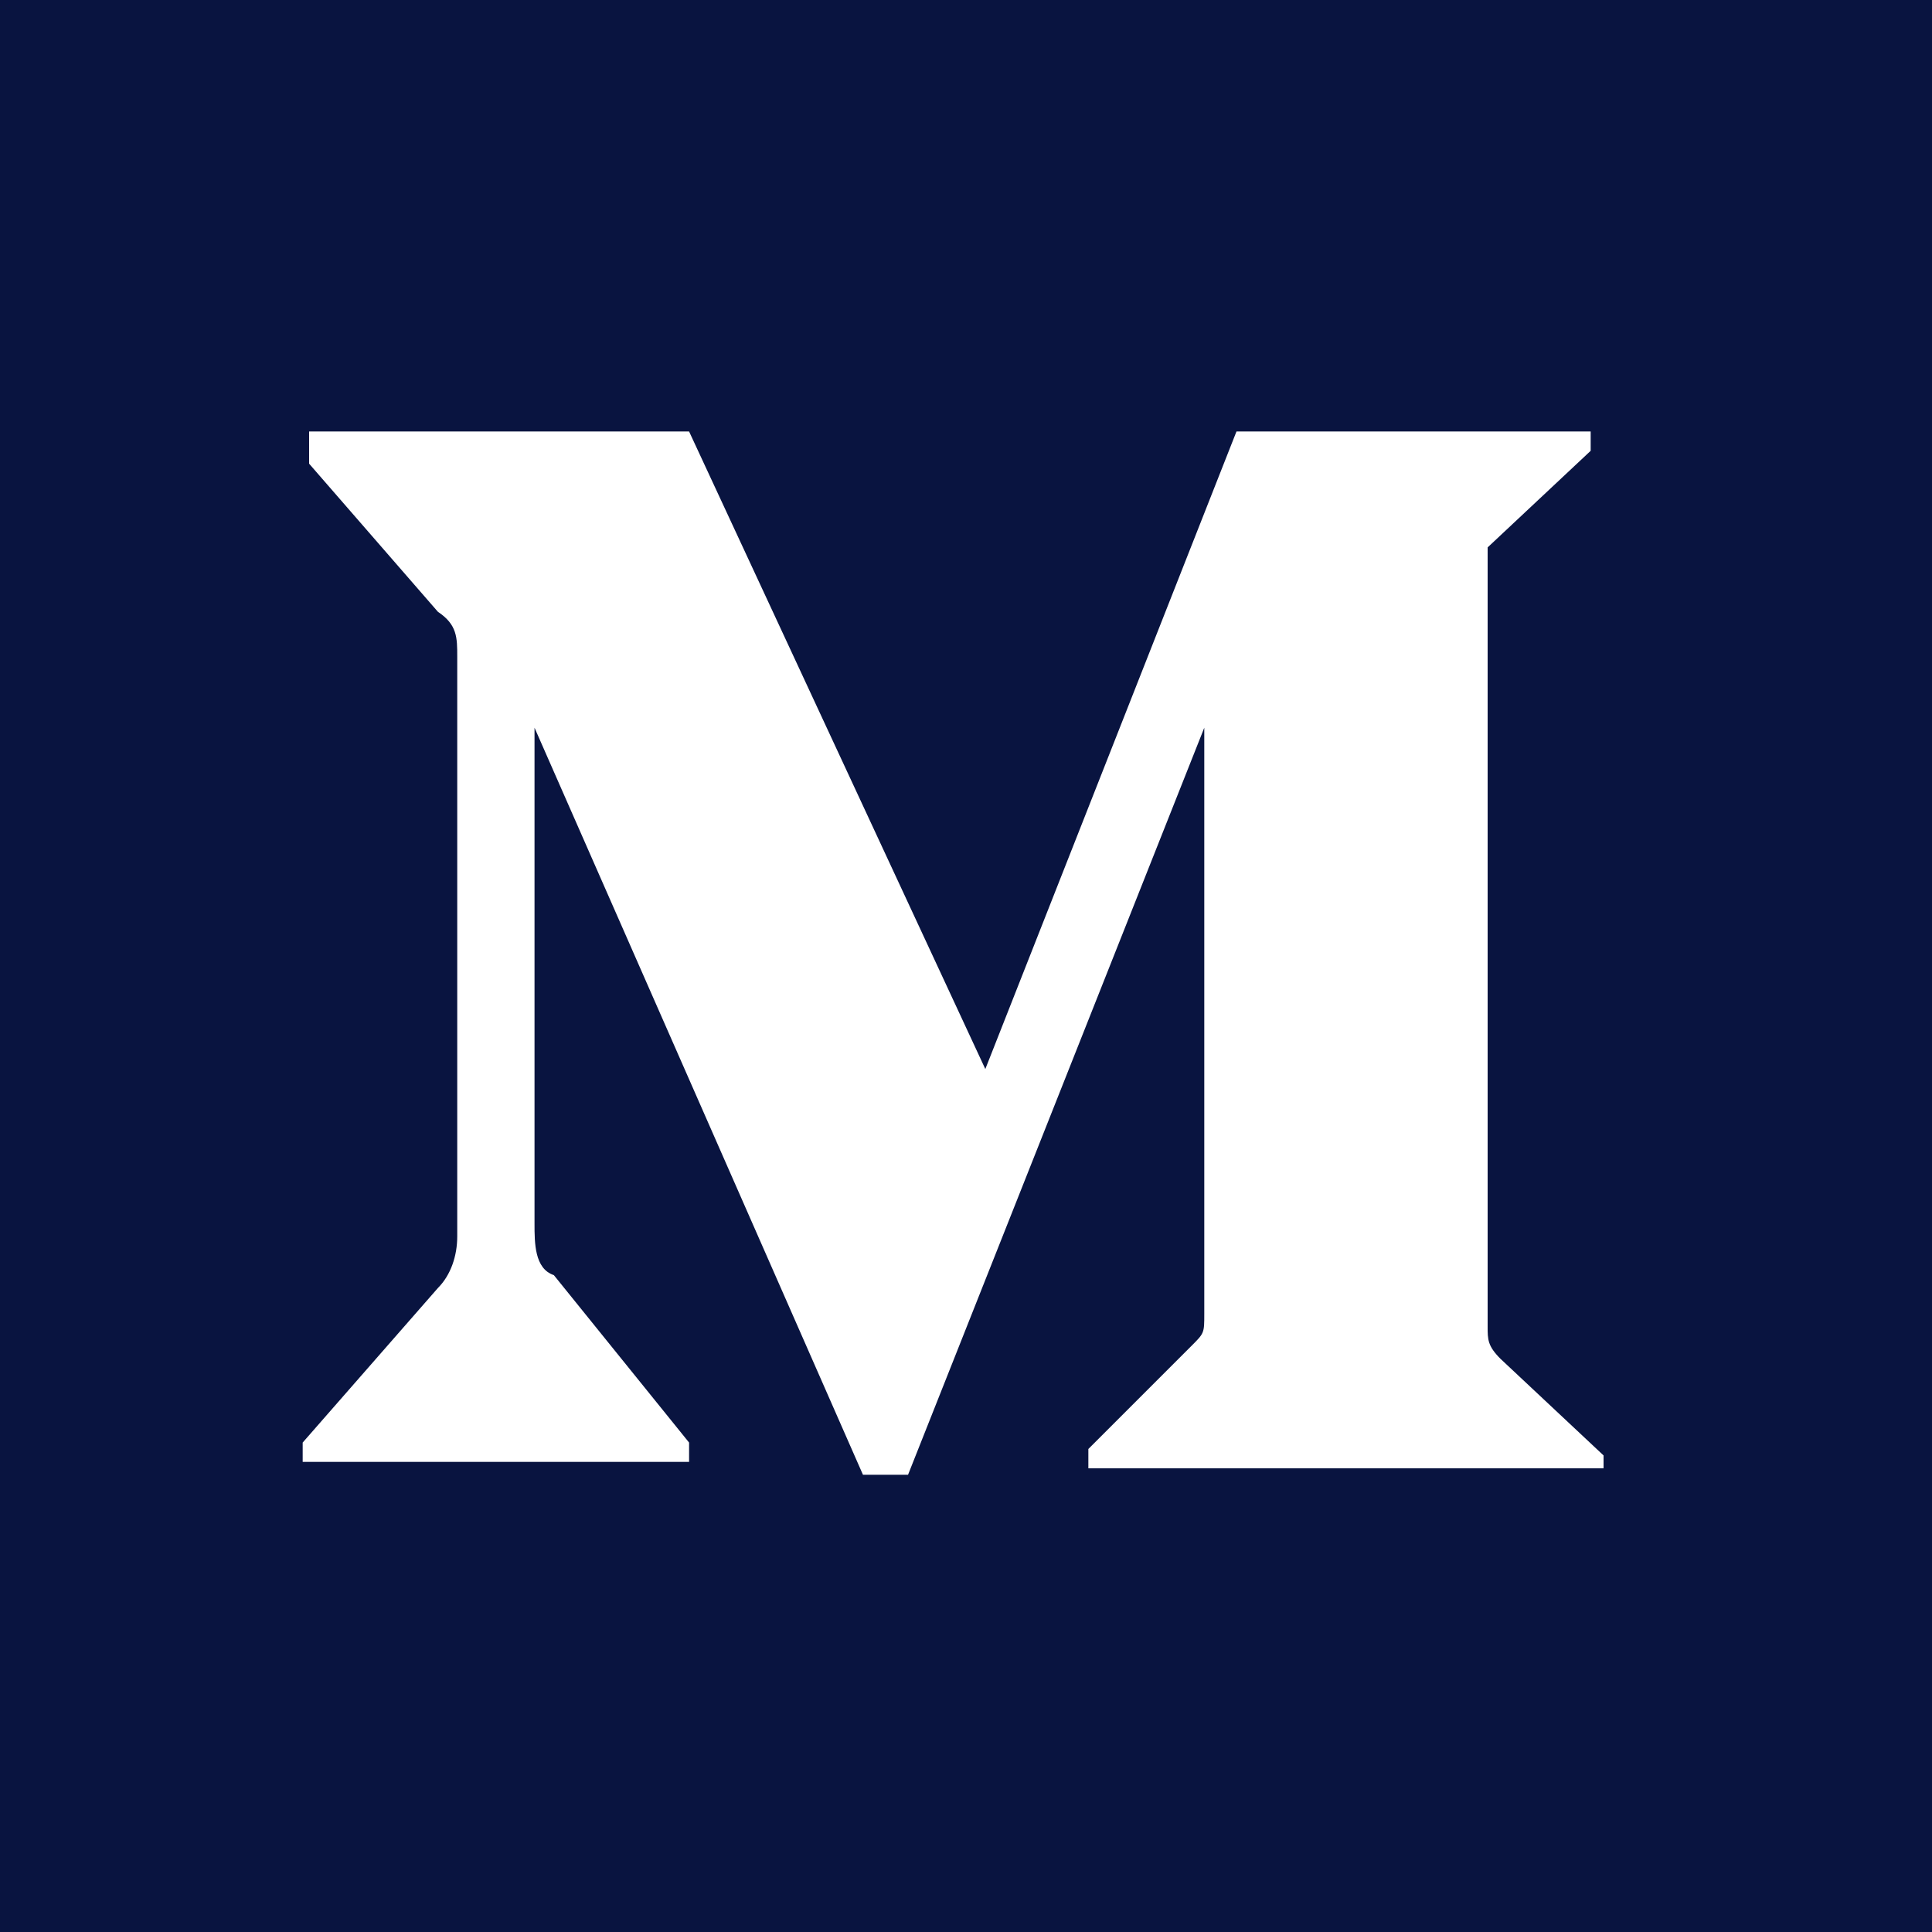 <?xml version="1.0" encoding="utf-8"?>
<!-- Generator: Adobe Illustrator 22.0.1, SVG Export Plug-In . SVG Version: 6.00 Build 0)  -->
<svg version="1.1" id="Layer_1" xmlns="http://www.w3.org/2000/svg" xmlns:xlink="http://www.w3.org/1999/xlink" x="0px" y="0px"
	 viewBox="0 0 30 30" style="enable-background:new 0 0 30 30;" xml:space="preserve">
<style type="text/css">
	.st0{fill:#091440;}
</style>
<g>
	<path class="st0" d="M0,0v30h30V0H0z M24.9,22.8h-8v-0.3l1.6-1.6c0.2-0.2,0.2-0.2,0.2-0.5v-9.1l-4.6,11.6h-0.7L8.3,11.3v7.7
		c0,0.3,0,0.7,0.3,0.8l2.1,2.6v0.3h-6v-0.3l2.1-2.4c0.2-0.2,0.3-0.5,0.3-0.8v-9c0-0.3,0-0.5-0.3-0.7l-2-2.3V6.7h5.9l4.6,9.9l3.9-9.9
		h5.5V7l-1.6,1.5c0,0.3,0,0.5,0,0.7v11.4c0,0.2,0,0.3,0.2,0.5l1.6,1.5V22.8z"/>
</g>
</svg>
